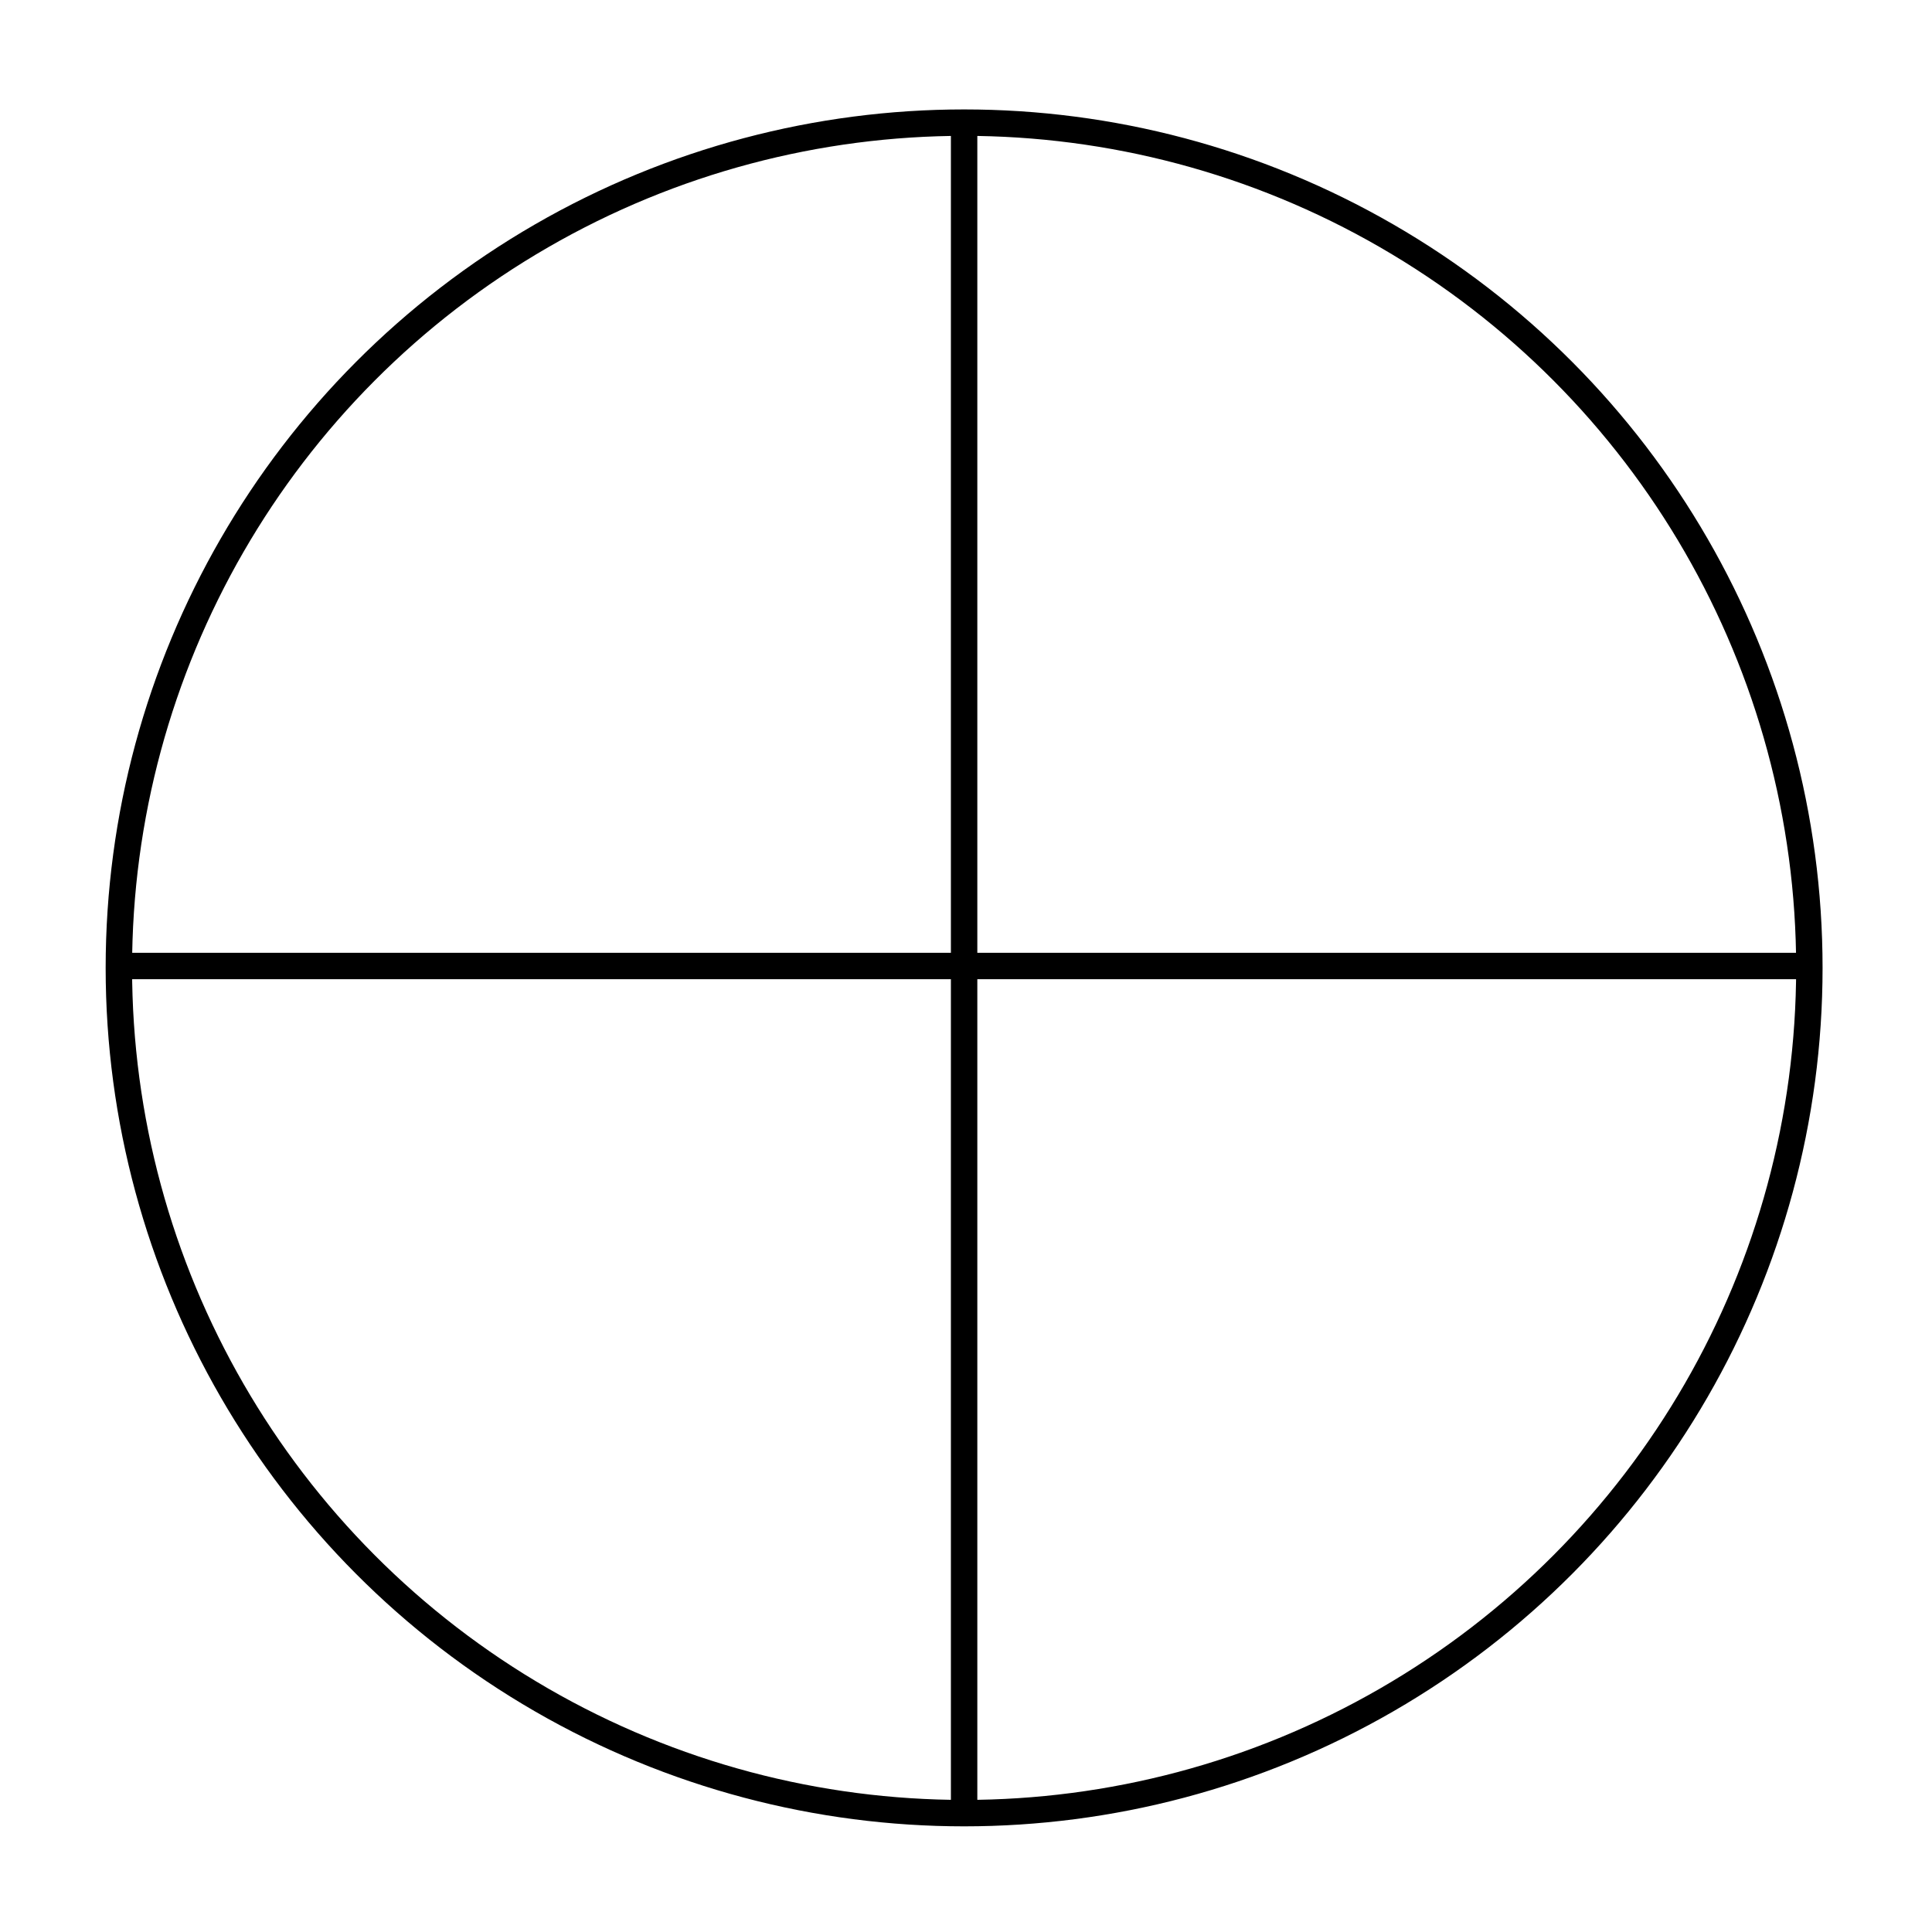 <svg id="Layer_1" data-name="Layer 1" xmlns="http://www.w3.org/2000/svg" viewBox="0 0 512 512"><defs><style>.cls-1{fill:none;stroke:#000;stroke-miterlimit:10;stroke-width:7px;}</style></defs><title>select</title><line class="cls-1" x1="255.5" y1="32.5" x2="255.5" y2="478.5"/><line class="cls-1" x1="478.5" y1="256" x2="32.5" y2="256"/><circle class="cls-1" cx="255.5" cy="256.5" r="224"/></svg>